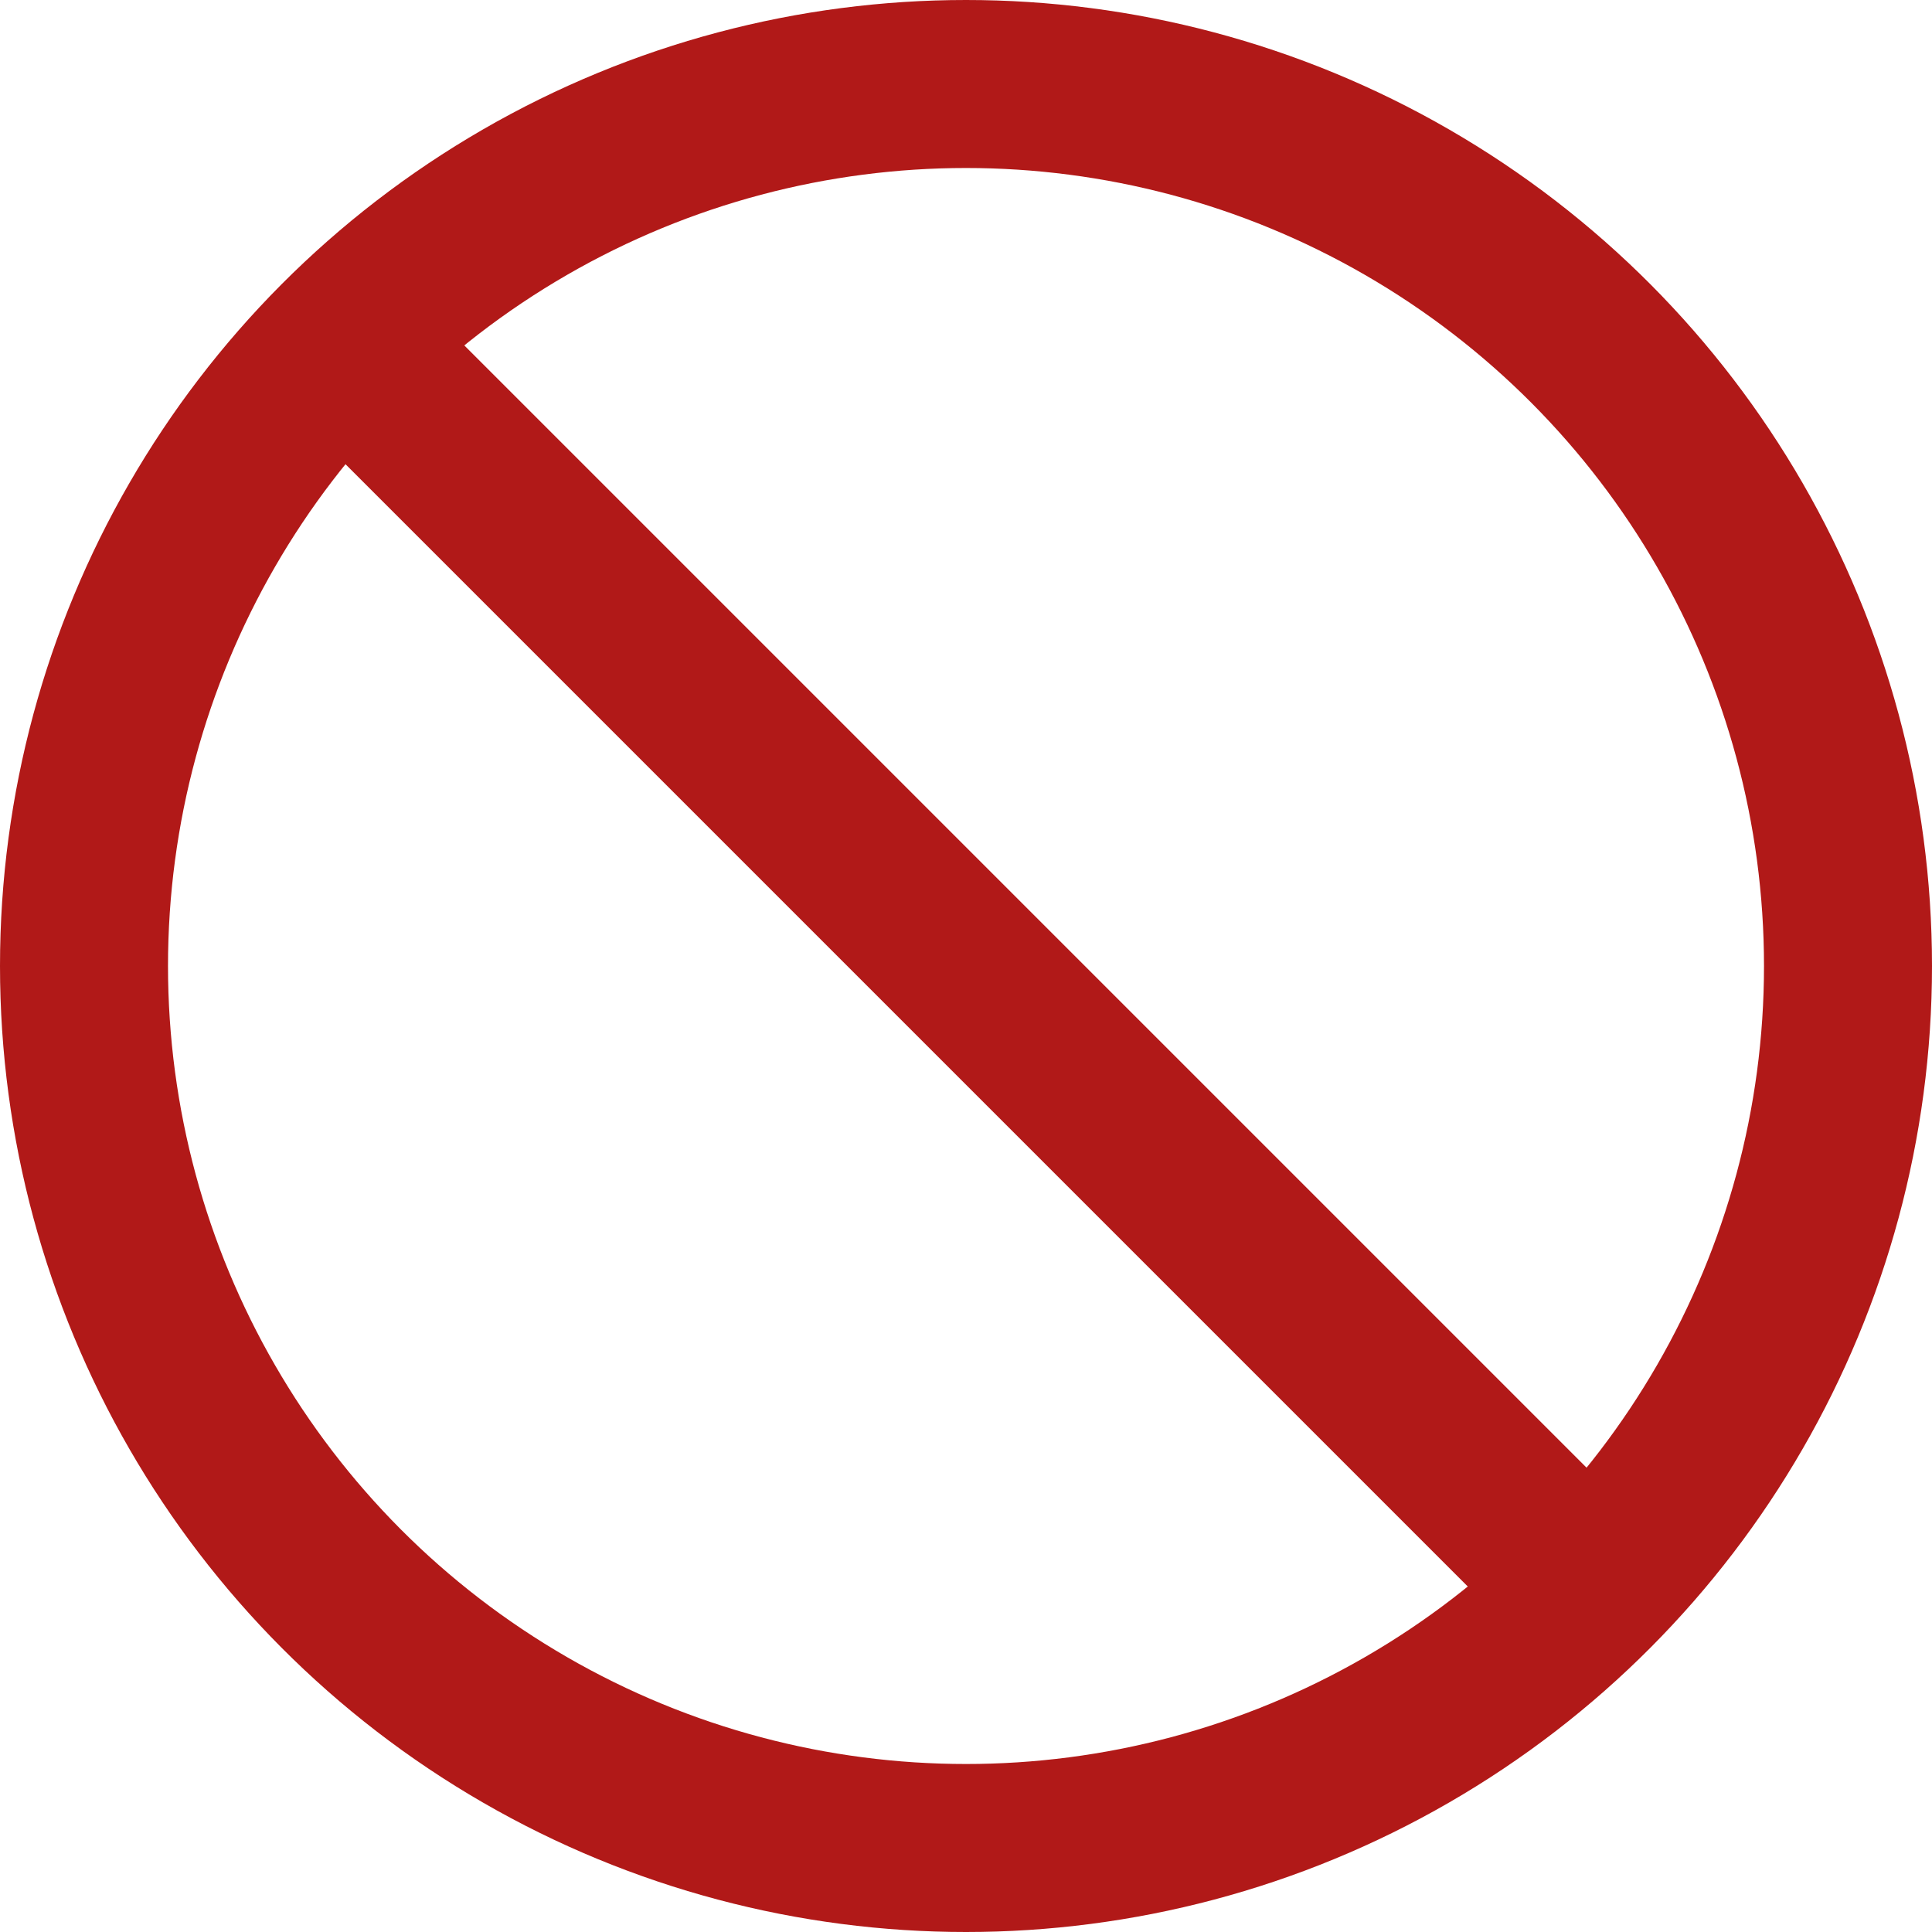 <svg id="ic_bock" xmlns="http://www.w3.org/2000/svg" width="23" height="23" viewBox="0 0 23 23">
  <g id="Ellipse_36" data-name="Ellipse 36" fill="none" stroke="#b11918" stroke-width="2">
    <circle cx="11.5" cy="11.5" r="11.5" stroke="none"/>
    <circle cx="11.5" cy="11.5" r="10.5" fill="none"/>
  </g>
  <line id="Line_90" data-name="Line 90" x2="14.714" y2="14.714" transform="translate(3.923 3.922)" fill="none" stroke="#b11918" stroke-width="2"/>
</svg>
